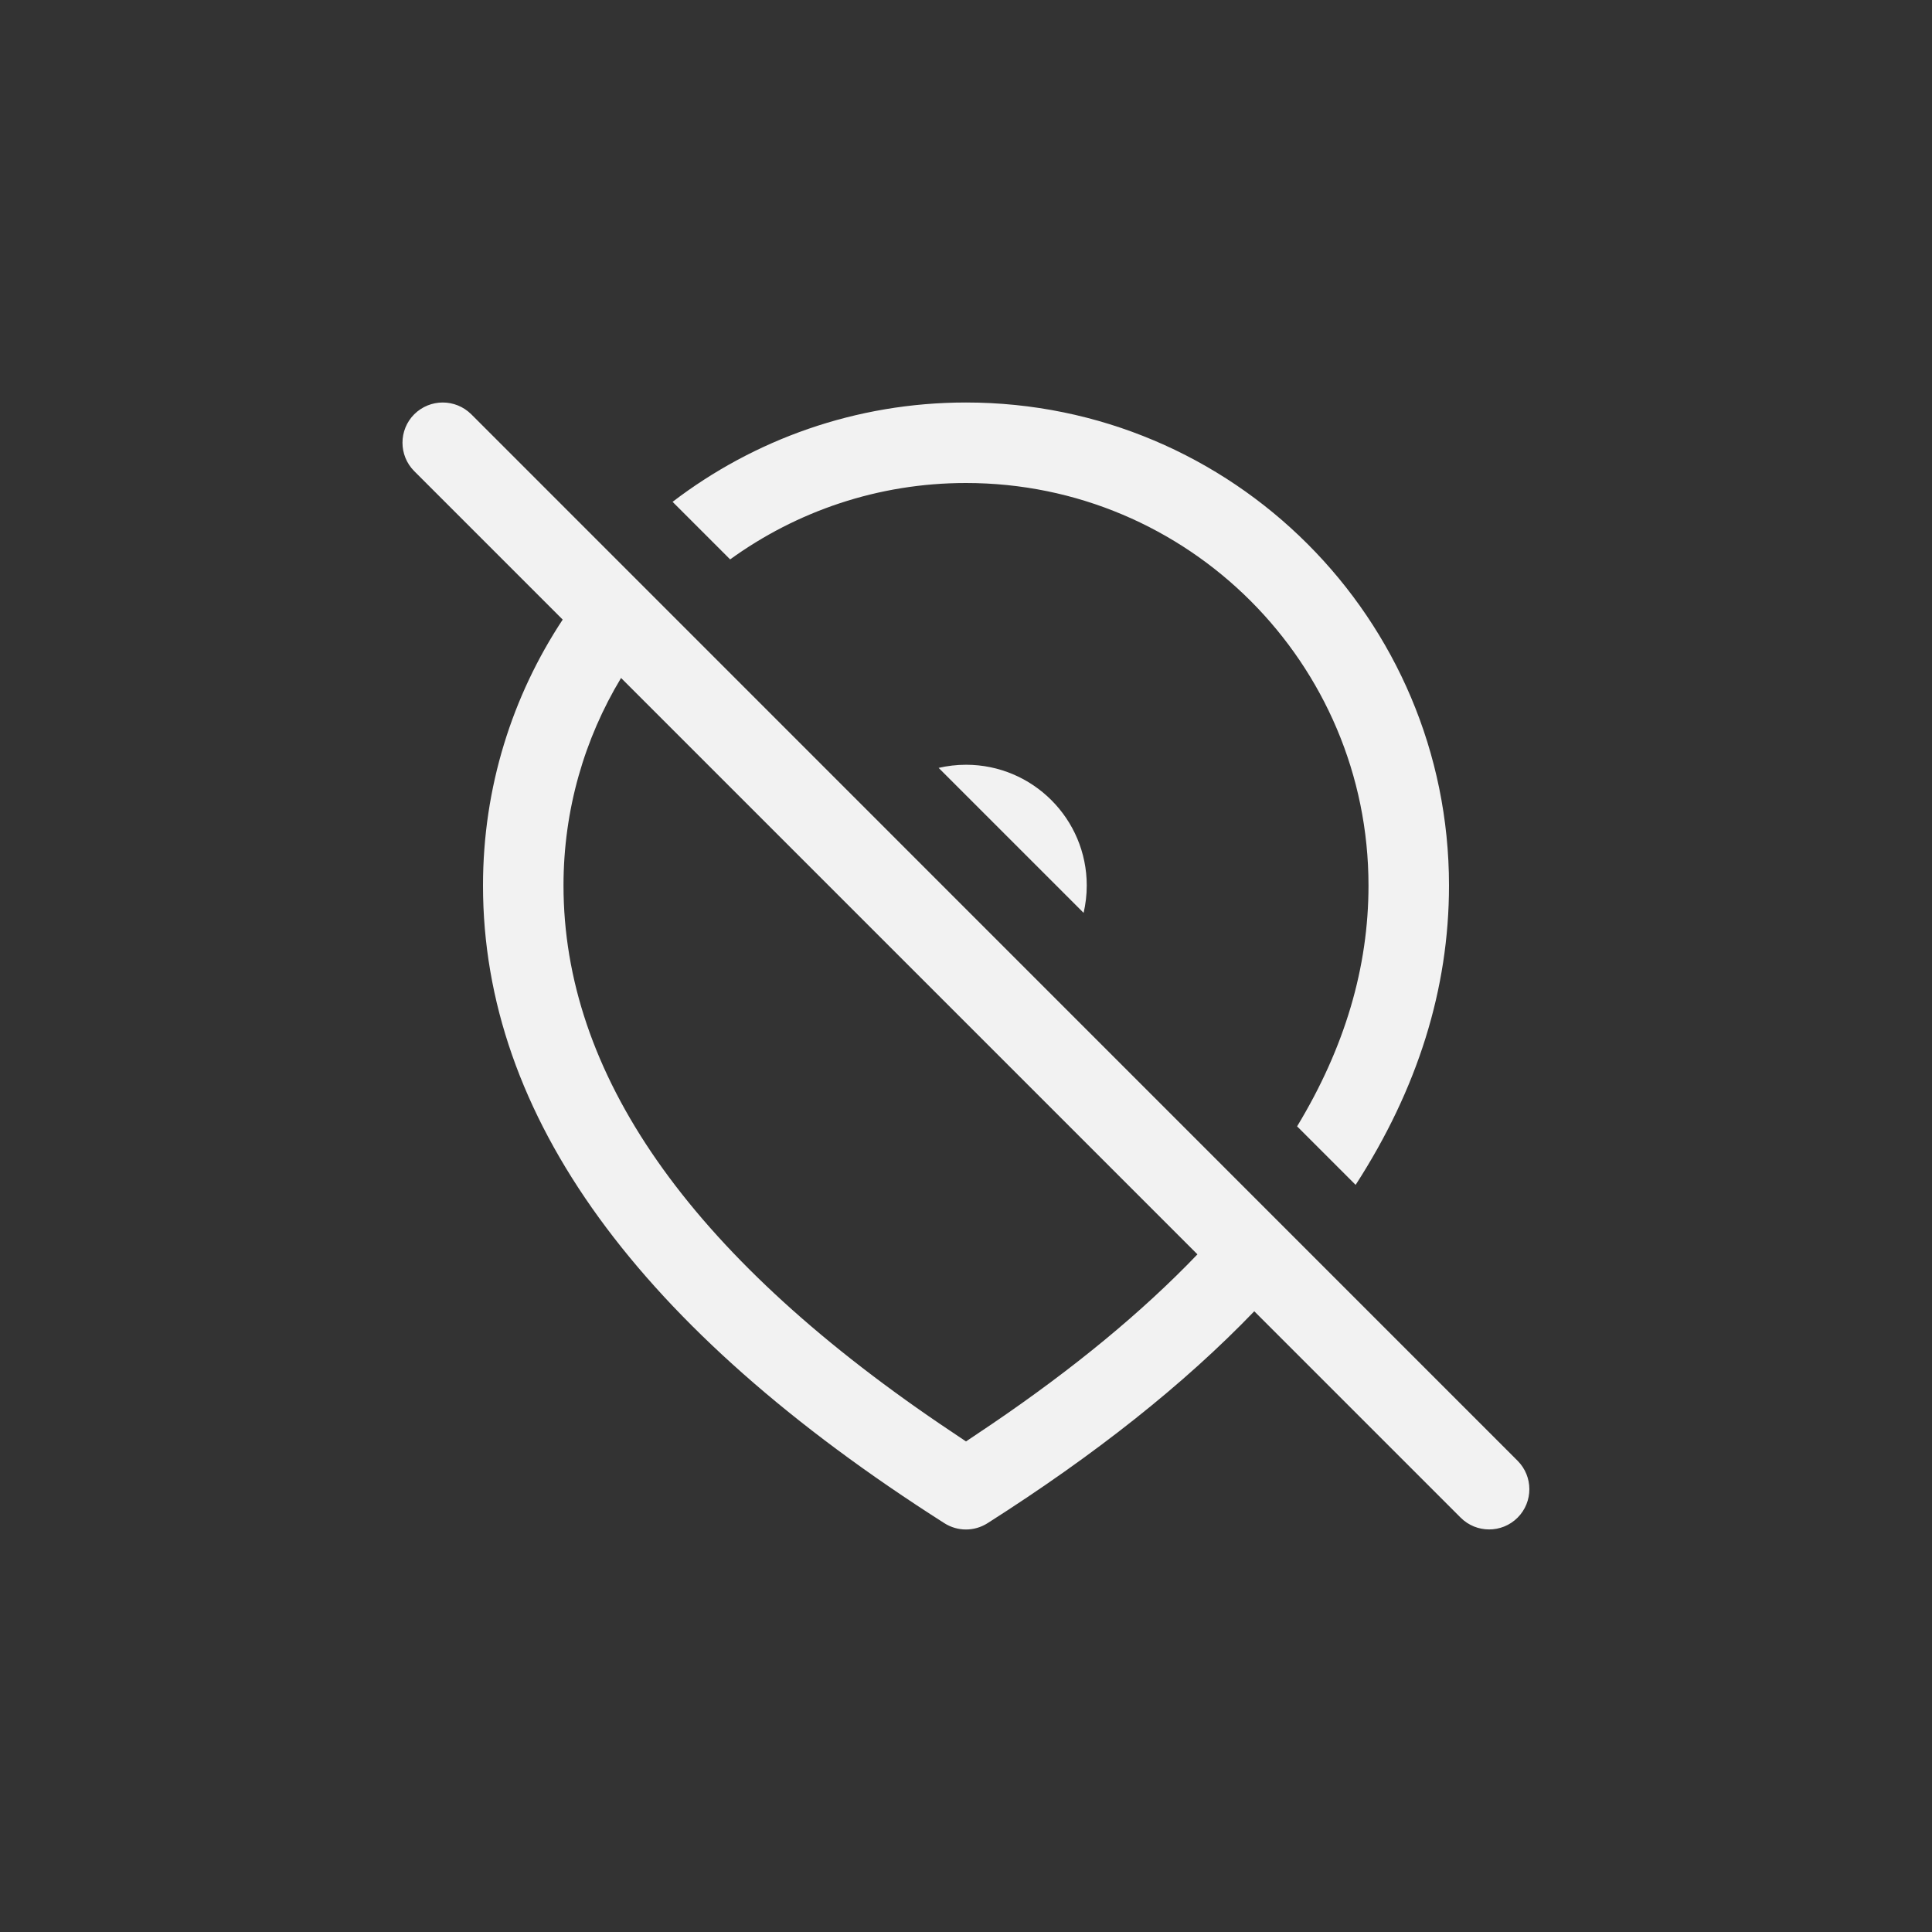 <?xml version="1.0" encoding="UTF-8" standalone="no"?>
<svg
   width="24"
   height="24"
   version="1.1"
   id="svg1"
   sodipodi:docname="location-services-disabled-symbolic.svg"
   inkscape:version="1.4.2 (ebf0e940d0, 2025-05-08)"
   xmlns:inkscape="http://www.inkscape.org/namespaces/inkscape"
   xmlns:sodipodi="http://sodipodi.sourceforge.net/DTD/sodipodi-0.dtd"
   xmlns="http://www.w3.org/2000/svg"
   xmlns:svg="http://www.w3.org/2000/svg">
  <rect width="100%" height="100%" fill="#333333" stroke="none"/>
  <defs
     id="defs1">
    <style
       id="current-color-scheme"
       type="text/css">
        .ColorScheme-Text { color:#f2f2f2; }
        .ColorScheme-NeutralText { color:#f67400; }
        .ColorScheme-PositiveText { color:#37c837; }
        .ColorScheme-NegativeText { color:#f44336; }
     </style>
  </defs>
  <sodipodi:namedview
     id="namedview1"
     pagecolor="#ffffff"
     bordercolor="#000000"
     borderopacity="0.25"
     inkscape:showpageshadow="2"
     inkscape:pageopacity="0.0"
     inkscape:pagecheckerboard="0"
     inkscape:deskcolor="#d1d1d1"
     inkscape:zoom="33.125"
     inkscape:cx="12"
     inkscape:cy="12"
     inkscape:window-width="1920"
     inkscape:window-height="1010"
     inkscape:window-x="0"
     inkscape:window-y="0"
     inkscape:window-maximized="1"
     inkscape:current-layer="svg1" />
  <path
     id="path1"
     style="fill:currentColor"
     class="ColorScheme-Text"
     d="M 5.5,5 C 5.372,5 5.244,5.049 5.146,5.146 c -0.195,0.195 -0.195,0.512 0,0.707 l 1.844,1.844 C 6.364,8.645 6,9.78 6,11 c 0,2.867 1.936,5.506 5.732,7.922 0.164,0.104 0.371,0.104 0.535,0 1.336,-0.85 2.443,-1.727 3.314,-2.633 l 2.564,2.564 c 0.195,0.195 0.512,0.195 0.707,0 0.195,-0.195 0.195,-0.512 0,-0.707 L 5.854,5.146 C 5.756,5.049 5.628,5 5.5,5 Z M 12,5 C 10.629,5 9.366,5.461 8.355,6.234 L 9.07,6.949 C 9.894,6.353 10.905,6 12,6 c 2.761,0 5,2.239 5,5 0,1.016 -0.294,2.013 -0.887,2.992 l 0.727,0.727 C 17.611,13.525 18,12.285 18,11 18,7.686 15.314,5 12,5 Z M 7.715,8.422 14.875,15.582 c -0.684,0.714 -1.535,1.416 -2.555,2.109 L 12,17.906 11.68,17.691 C 8.539,15.557 7,13.325 7,11 7,10.057 7.261,9.175 7.715,8.422 Z M 12,9.5 c -0.117,0 -0.231,0.014 -0.34,0.039 l 1.801,1.801 C 13.486,11.231 13.5,11.117 13.5,11 13.5,10.172 12.828,9.5 12,9.5 Z" />
</svg>
